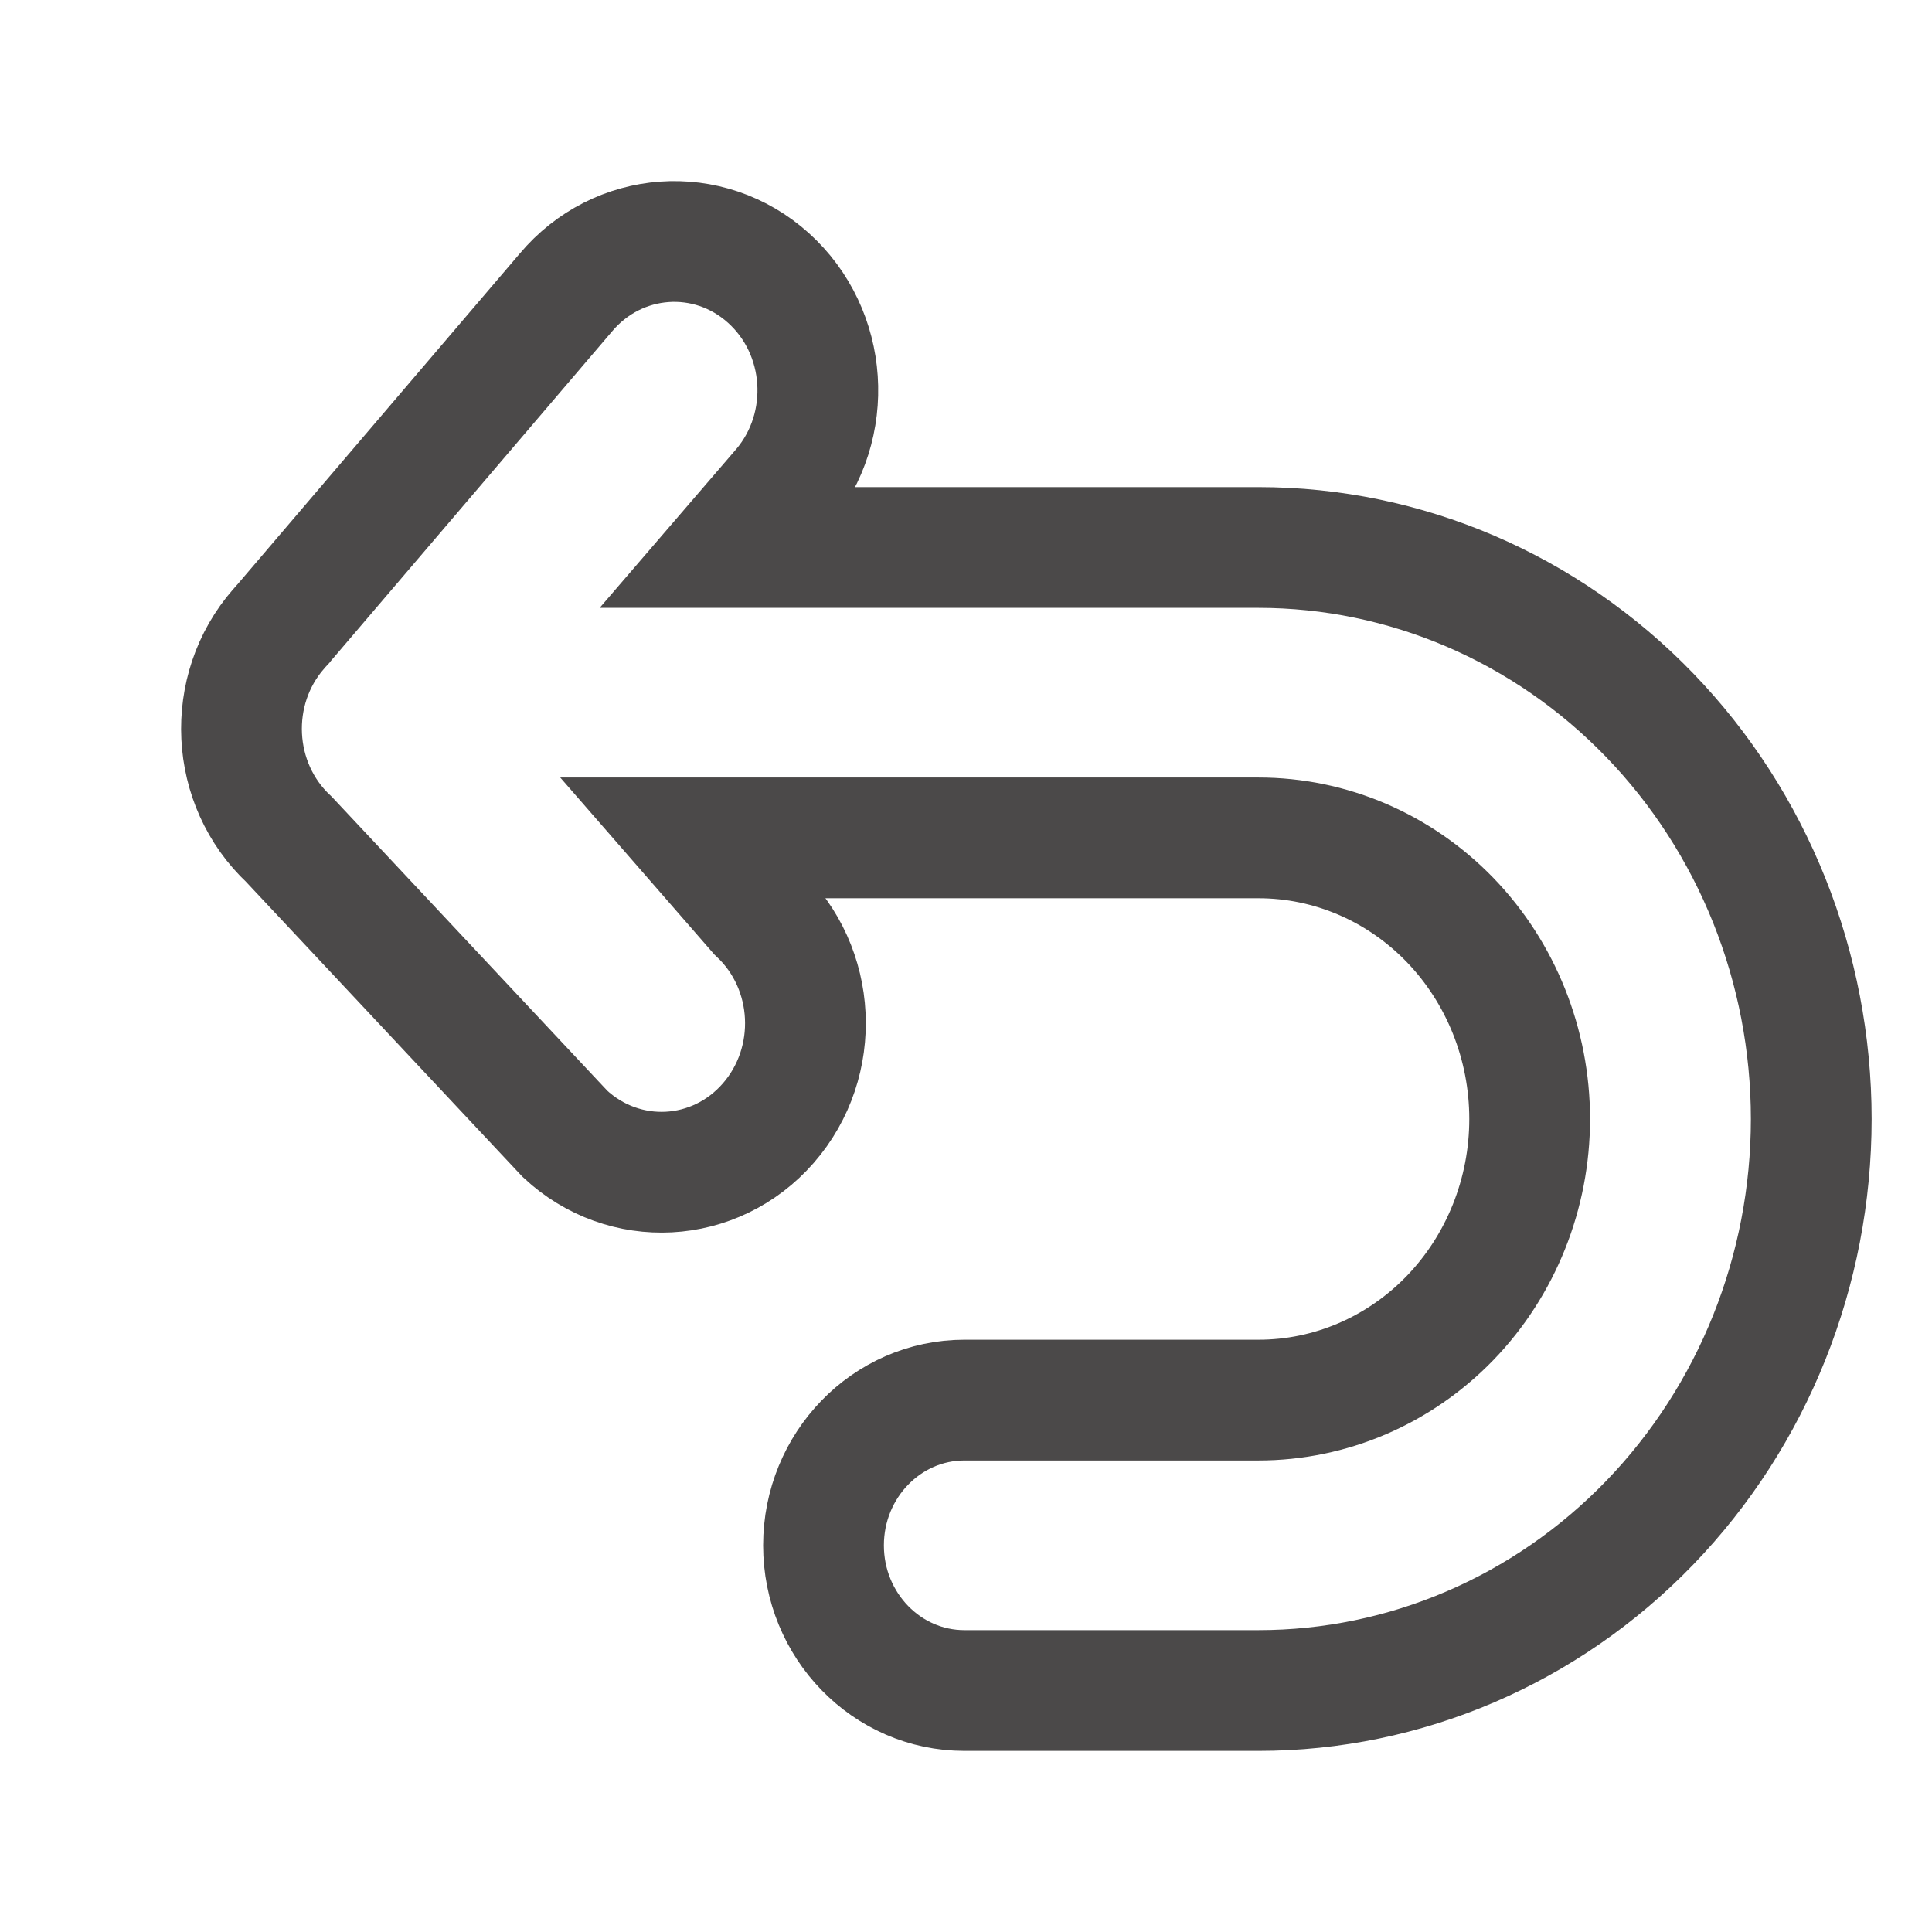 <svg width="16" height="16" viewBox="0 0 16 16" fill="none" xmlns="http://www.w3.org/2000/svg">
<path d="M6.363 9.301C5.922 9.807 5.168 9.846 4.679 9.39L2.393 6.951C1.904 6.494 1.866 5.713 2.308 5.208C2.32 5.193 2.333 5.18 2.346 5.166L2.353 5.157L4.686 2.423C5.117 1.91 5.869 1.856 6.364 2.302C6.86 2.749 6.912 3.527 6.481 4.04L6.056 4.534H10.423C11.638 4.534 12.803 5.034 13.661 5.922C14.519 6.81 15 8.013 15 9.267C15 10.521 14.519 11.724 13.661 12.612C12.803 13.5 11.638 14 10.423 14H7.987C7.343 14 6.82 13.462 6.82 12.798C6.82 12.134 7.343 11.595 7.987 11.595H10.423C11.017 11.595 11.587 11.351 12.009 10.915C12.43 10.479 12.668 9.886 12.668 9.267C12.668 8.648 12.43 8.055 12.009 7.619C11.587 7.183 11.017 6.939 10.423 6.939H5.738L6.277 7.558C6.766 8.015 6.804 8.795 6.363 9.301Z" stroke="#4B4949"/>
</svg>
